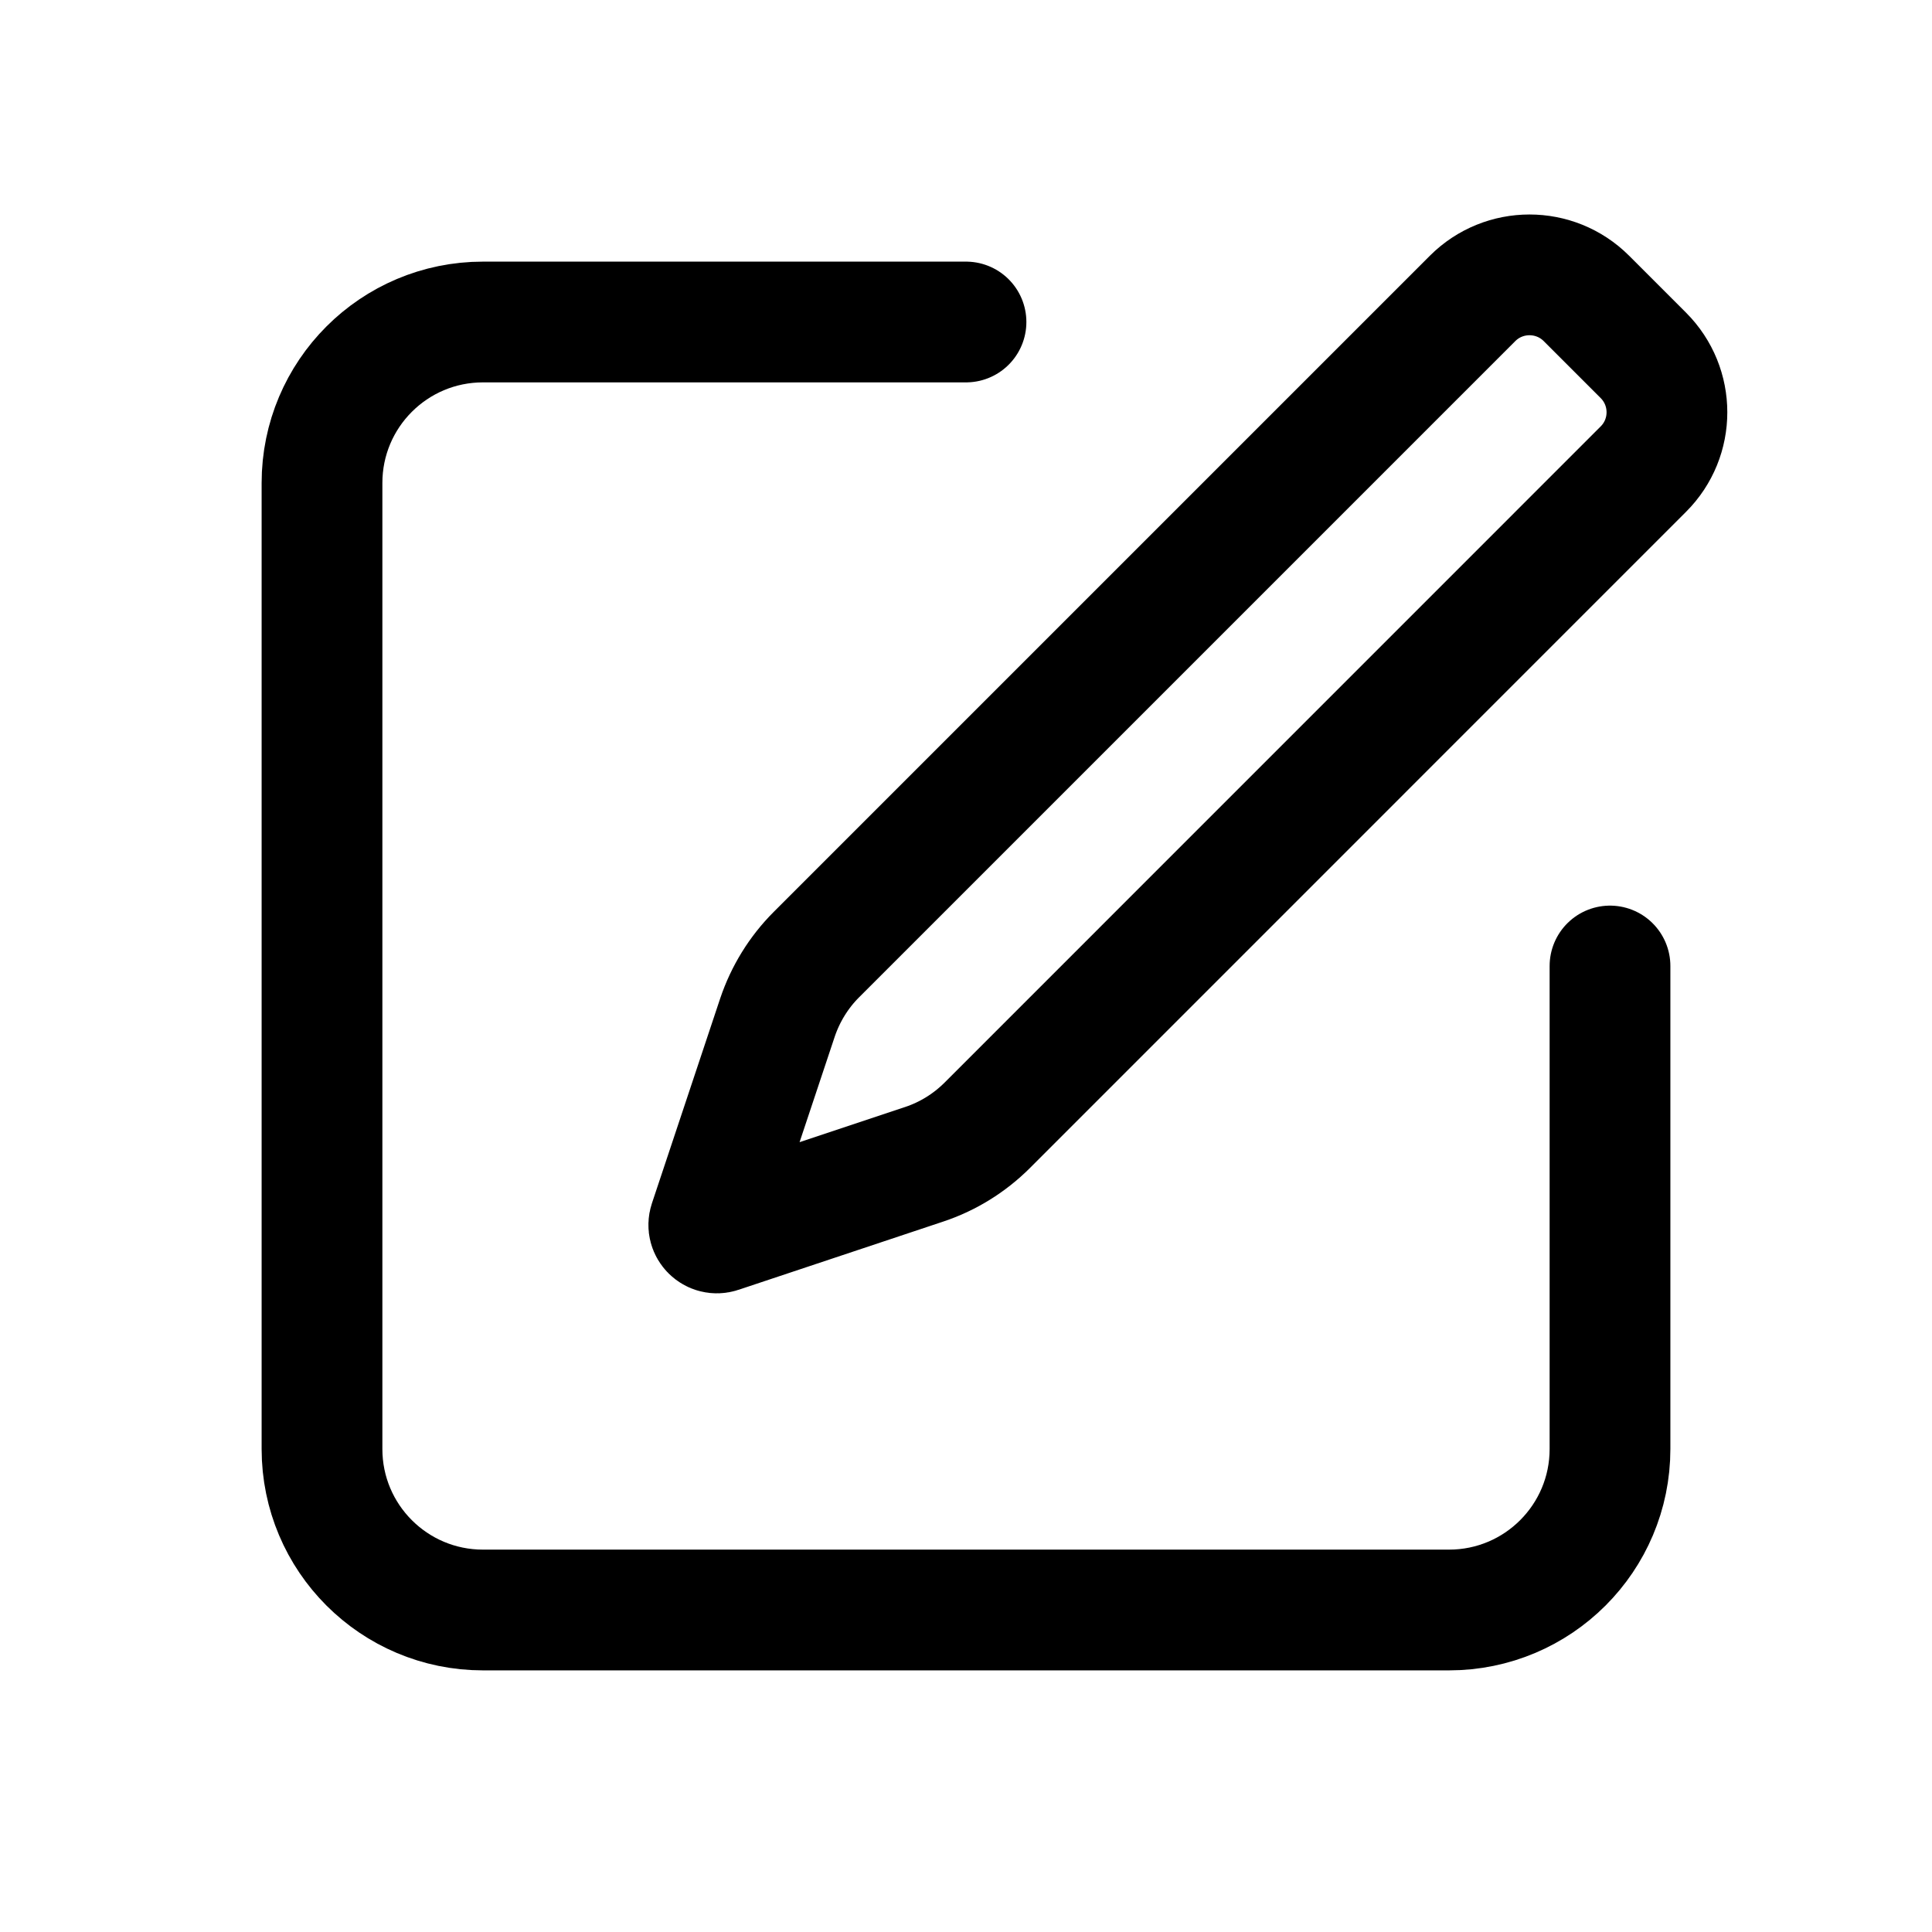 <svg width="24" height="24" viewBox="0 0 24 24" fill="none" xmlns="http://www.w3.org/2000/svg">
<path d="M12 4H6C4.895 4 4 4.895 4 6V18C4 19.105 4.895 20 6 20H18C19.105 20 20 19.105 20 18V12" stroke="black" stroke-width="1.5" stroke-linecap="round" stroke-linejoin="round"/>
<path d="M18.293 3.707C18.683 3.317 19.317 3.317 19.707 3.707L20.414 4.414C20.805 4.805 20.805 5.438 20.414 5.828L12.263 13.98C12.043 14.199 11.776 14.365 11.481 14.463L8.937 15.311C8.859 15.337 8.784 15.263 8.81 15.185L9.658 12.64C9.757 12.346 9.922 12.078 10.142 11.858L18.293 3.707Z" stroke="black" stroke-width="1.5" stroke-linecap="round" stroke-linejoin="round"/>
</svg>
